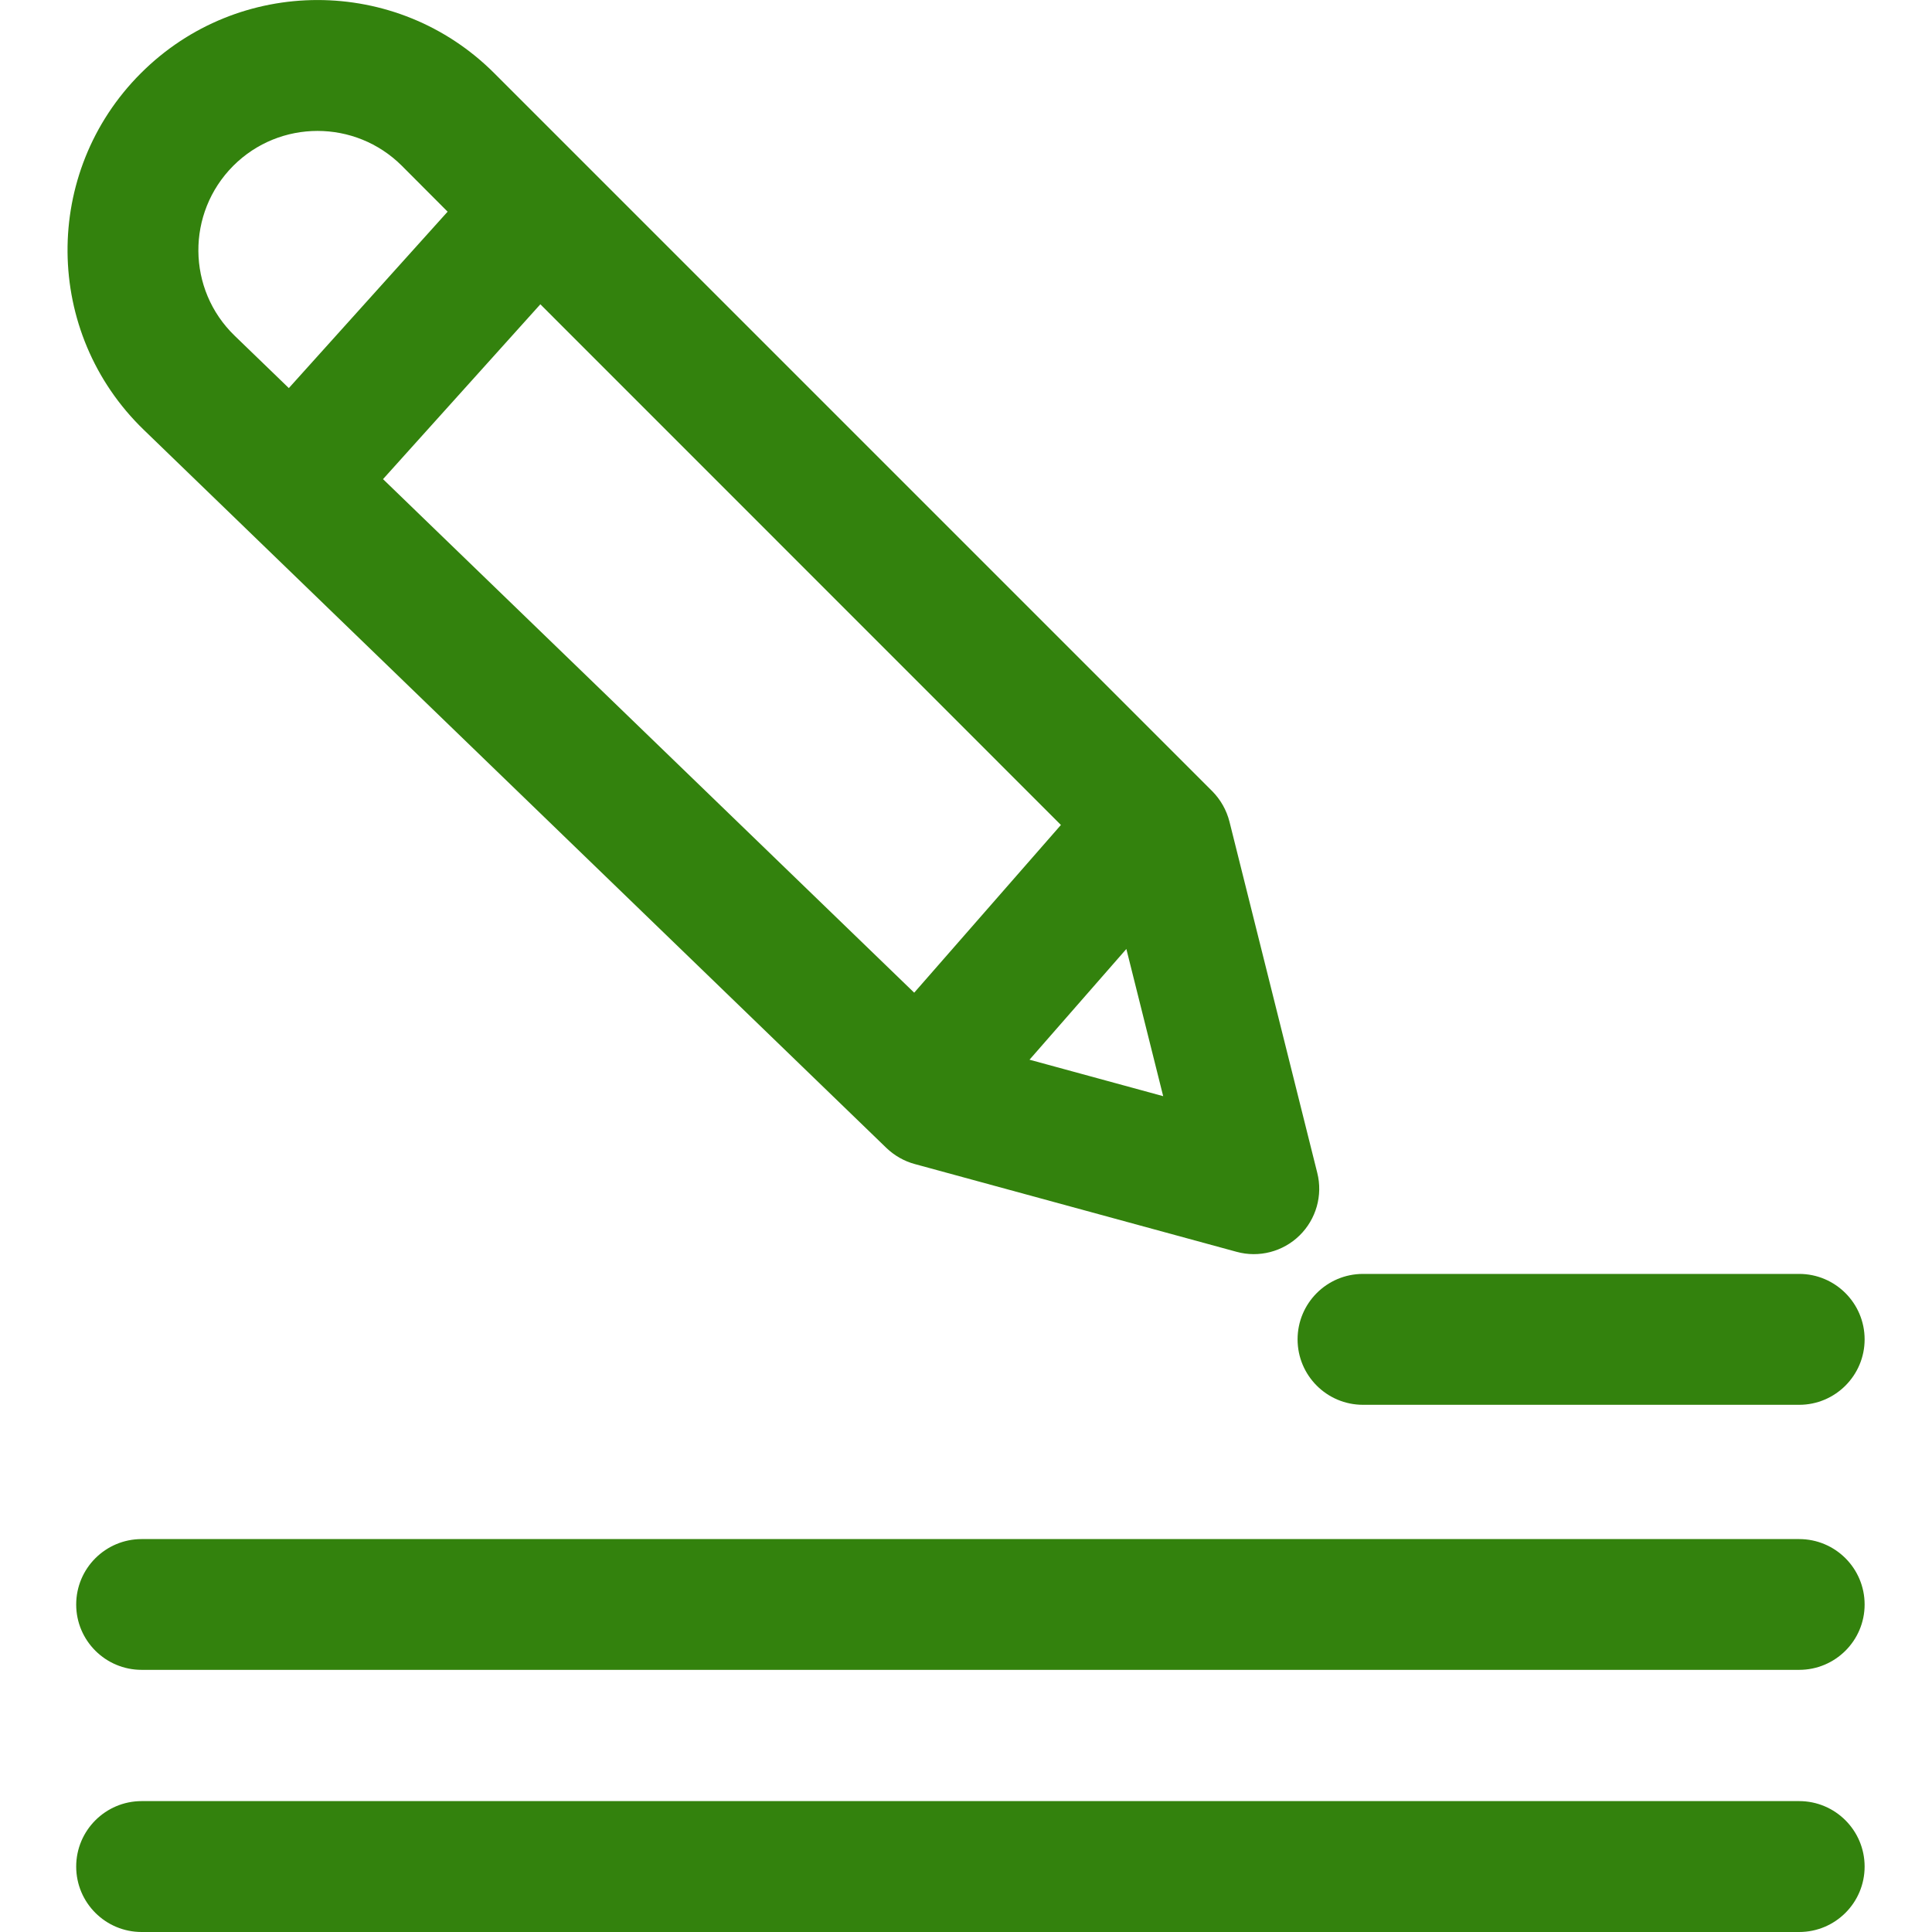 <svg width="16" height="16" viewBox="0 0 16 16" fill="none" xmlns="http://www.w3.org/2000/svg">
<g clip-path="url(#clip0_828_20436)">
<g clip-path="url(#clip1_828_20436)">
<path fill-rule="evenodd" clip-rule="evenodd" d="M4.094 0.607C3.286 -0.202 1.974 -0.202 1.166 0.607C0.347 1.426 0.359 2.756 1.191 3.56L7.341 9.507C7.407 9.57 7.487 9.616 7.575 9.64L10.241 10.367C10.426 10.418 10.625 10.366 10.762 10.232C10.9 10.097 10.956 9.899 10.909 9.713L10.182 6.805C10.158 6.71 10.109 6.623 10.04 6.553L4.094 0.607ZM1.932 1.373C2.317 0.988 2.942 0.988 3.328 1.373L3.707 1.753L2.392 3.214L1.944 2.781C1.547 2.398 1.542 1.764 1.932 1.373ZM3.172 3.968L4.475 2.52L8.786 6.832L7.571 8.221L3.172 3.968ZM8.526 8.776L9.328 7.859L9.633 9.078L8.526 8.776ZM11.288 10.55C10.988 10.55 10.746 10.793 10.746 11.092C10.746 11.391 10.988 11.634 11.288 11.634H14.9C15.199 11.634 15.442 11.391 15.442 11.092C15.442 10.793 15.199 10.55 14.9 10.55H11.288ZM1.173 12.746C0.874 12.746 0.631 12.988 0.631 13.288C0.631 13.587 0.874 13.829 1.173 13.829H14.9C15.199 13.829 15.442 13.587 15.442 13.288C15.442 12.988 15.199 12.746 14.9 12.746H1.173ZM1.173 14.916C0.874 14.916 0.631 15.159 0.631 15.458C0.631 15.758 0.874 16 1.173 16H14.9C15.199 16 15.442 15.758 15.442 15.458C15.442 15.159 15.199 14.916 14.9 14.916H1.173Z" fill="#33820D"/>
</g>
</g>
<defs>
<clipPath id="clip0_828_20436">
<rect width="16" height="16" fill="white"/>
</clipPath>
<clipPath id="clip1_828_20436">
<rect width="16" height="16" fill="white"/>
</clipPath>
</defs>
</svg>
